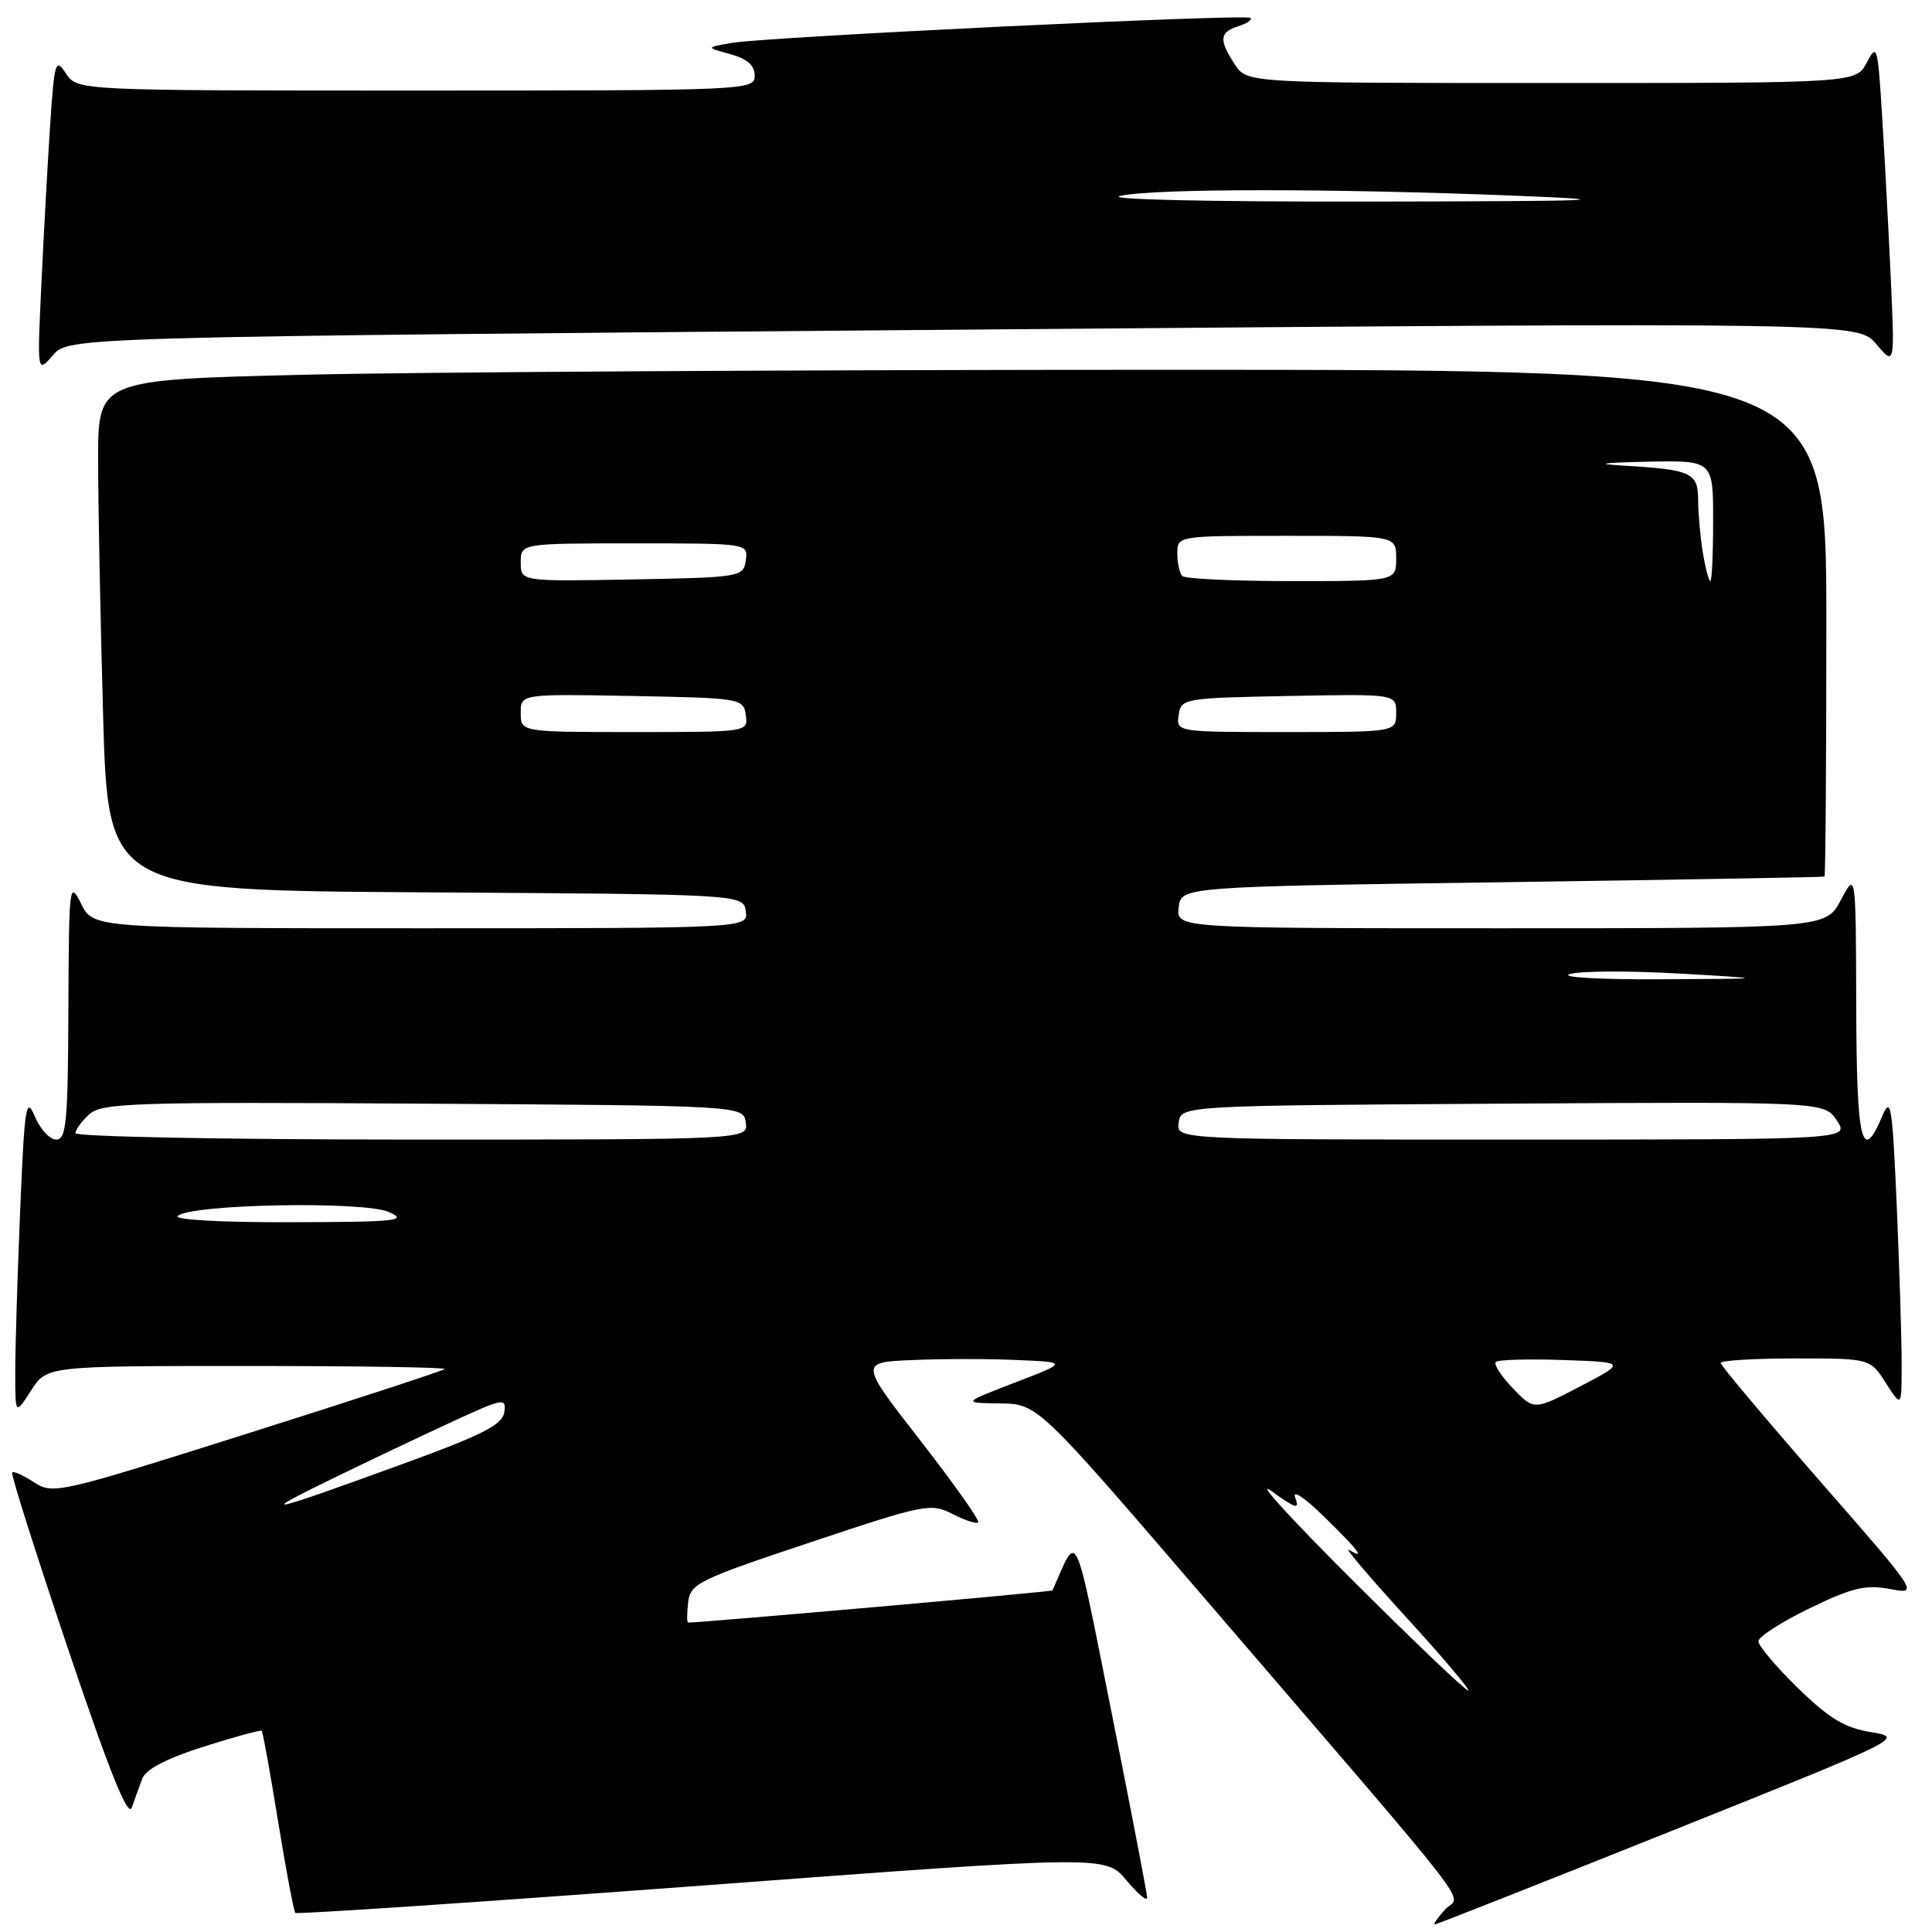<?xml version="1.0" encoding="UTF-8" standalone="no"?>
<!DOCTYPE svg PUBLIC "-//W3C//DTD SVG 1.1//EN" "http://www.w3.org/Graphics/SVG/1.1/DTD/svg11.dtd" >
<svg xmlns="http://www.w3.org/2000/svg" xmlns:xlink="http://www.w3.org/1999/xlink" version="1.1" viewBox="0 0 256 256">
 <g >
 <path fill="currentColor"
d=" M 221.46 242.62 C 252.12 230.35 252.35 230.24 247.94 229.52 C 244.44 228.96 242.39 227.72 238.25 223.69 C 235.36 220.87 233.00 218.08 233.00 217.48 C 233.00 216.88 236.05 214.91 239.78 213.11 C 245.43 210.37 247.20 209.95 250.42 210.55 C 254.29 211.28 254.29 211.28 241.14 196.24 C 233.92 187.97 228.00 180.93 228.00 180.60 C 228.00 180.27 232.46 180.00 237.90 180.00 C 247.80 180.00 247.80 180.00 249.88 183.25 C 251.97 186.50 251.97 186.50 251.98 180.91 C 251.99 177.83 251.70 168.46 251.34 160.09 C 250.75 146.37 250.55 145.16 249.39 147.93 C 246.70 154.32 246.00 151.33 245.96 133.25 C 245.91 115.50 245.91 115.50 243.93 119.25 C 241.95 123.00 241.95 123.00 198.91 123.00 C 155.87 123.00 155.87 123.00 156.18 120.25 C 156.50 117.50 156.50 117.50 199.00 116.90 C 222.38 116.57 241.61 116.23 241.75 116.15 C 241.89 116.07 242.00 100.93 242.00 82.50 C 242.00 49.00 242.00 49.00 154.66 49.00 C 106.63 49.00 55.10 49.30 40.16 49.66 C 13.00 50.32 13.00 50.32 13.00 60.91 C 13.00 66.73 13.30 81.96 13.66 94.74 C 14.32 117.98 14.32 117.98 56.41 118.24 C 98.50 118.50 98.50 118.50 98.82 120.75 C 99.14 123.00 99.14 123.00 55.75 123.00 C 12.36 123.00 12.36 123.00 10.75 119.75 C 9.19 116.63 9.13 117.17 9.06 133.75 C 9.01 148.63 8.79 151.00 7.45 151.00 C 6.60 151.00 5.32 149.62 4.61 147.93 C 3.45 145.17 3.25 146.48 2.66 160.68 C 2.30 169.38 2.01 178.97 2.02 182.00 C 2.03 187.50 2.03 187.50 4.12 184.25 C 6.20 181.00 6.20 181.00 32.76 181.00 C 47.38 181.00 59.15 181.18 58.92 181.41 C 58.69 181.63 46.93 185.48 32.79 189.95 C 7.78 197.87 7.00 198.05 4.51 196.41 C 3.09 195.49 1.79 194.90 1.61 195.11 C 1.42 195.33 4.76 205.85 9.02 218.50 C 14.54 234.87 16.97 240.92 17.47 239.50 C 17.85 238.40 18.48 236.66 18.87 235.64 C 19.33 234.43 22.14 232.98 26.99 231.44 C 31.08 230.14 34.54 229.20 34.68 229.35 C 34.83 229.49 35.80 234.89 36.85 241.35 C 37.90 247.81 38.93 253.26 39.13 253.47 C 39.34 253.67 63.58 252.04 93.00 249.85 C 146.50 245.85 146.50 245.85 149.25 249.14 C 150.76 250.95 152.00 251.99 152.00 251.46 C 152.00 250.93 149.89 239.96 147.32 227.08 C 142.23 201.63 142.89 202.98 139.46 210.74 C 139.38 210.92 93.30 214.98 91.18 215.00 C 91.01 215.00 91.01 213.80 91.18 212.33 C 91.48 209.83 92.49 209.33 107.37 204.37 C 122.57 199.29 123.36 199.14 126.21 200.61 C 127.85 201.46 129.38 201.95 129.62 201.72 C 129.85 201.48 126.41 196.61 121.96 190.89 C 113.87 180.50 113.87 180.50 120.98 180.21 C 124.89 180.04 131.11 180.04 134.79 180.21 C 141.50 180.50 141.50 180.50 134.50 183.19 C 127.50 185.89 127.50 185.89 132.50 185.96 C 137.50 186.03 137.50 186.03 159.50 211.64 C 197.22 255.54 193.53 250.76 191.47 253.03 C 190.49 254.11 189.88 255.00 190.11 255.00 C 190.34 255.00 204.45 249.43 221.46 242.62 Z  M 127.65 43.68 C 246.19 42.71 246.19 42.71 248.63 45.61 C 251.07 48.50 251.07 48.50 250.52 36.50 C 250.21 29.90 249.70 20.24 249.37 15.04 C 248.81 6.08 248.70 5.72 247.36 8.29 C 245.94 11.00 245.94 11.00 205.58 11.00 C 165.23 11.00 165.23 11.00 163.62 8.54 C 161.49 5.28 161.58 4.27 164.08 3.48 C 165.22 3.11 165.95 2.62 165.70 2.37 C 165.15 1.82 101.81 4.87 97.00 5.68 C 93.50 6.28 93.50 6.28 96.75 7.17 C 99.02 7.79 100.00 8.65 100.00 10.03 C 100.00 11.96 99.12 12.00 55.12 12.00 C 10.24 12.00 10.24 12.00 8.75 9.75 C 7.35 7.65 7.21 8.08 6.65 16.50 C 6.32 21.45 5.80 30.90 5.49 37.50 C 4.92 49.50 4.92 49.50 7.01 47.07 C 9.11 44.65 9.11 44.65 127.65 43.68 Z  M 179.19 209.36 C 171.11 201.31 166.27 196.00 168.43 197.55 C 171.74 199.93 172.24 200.07 171.62 198.44 C 171.20 197.33 172.84 198.41 175.44 200.96 C 180.08 205.50 180.99 206.71 178.75 205.37 C 178.06 204.97 181.48 208.99 186.35 214.32 C 191.21 219.64 194.90 224.00 194.53 224.00 C 194.17 224.00 187.26 217.41 179.19 209.36 Z  M 44.00 195.95 C 48.67 193.67 55.79 190.29 59.82 188.43 C 66.71 185.25 67.11 185.17 66.82 187.13 C 66.56 188.81 63.94 190.14 53.01 194.11 C 35.11 200.62 33.94 200.86 44.00 195.95 Z  M 200.46 183.96 C 198.91 182.34 197.89 180.77 198.20 180.47 C 198.50 180.16 202.52 180.05 207.13 180.21 C 215.50 180.50 215.50 180.50 209.39 183.70 C 203.27 186.89 203.27 186.89 200.46 183.96 Z  M 23.55 161.12 C 25.25 159.55 48.15 159.12 51.50 160.59 C 54.15 161.75 52.62 161.92 38.55 161.95 C 29.35 161.98 23.00 161.63 23.55 161.12 Z  M 10.00 150.15 C 10.00 149.69 10.83 148.56 11.84 147.64 C 13.51 146.14 17.69 146.00 56.09 146.24 C 98.50 146.50 98.50 146.50 98.82 148.75 C 99.14 151.00 99.14 151.00 54.57 151.00 C 30.06 151.00 10.00 150.62 10.00 150.15 Z  M 156.18 148.75 C 156.50 146.50 156.50 146.50 199.13 146.24 C 241.76 145.98 241.76 145.98 243.40 148.49 C 245.05 151.00 245.05 151.00 200.45 151.00 C 155.86 151.00 155.86 151.00 156.18 148.75 Z  M 208.01 129.07 C 209.38 128.65 215.91 128.62 222.51 129.00 C 234.50 129.69 234.50 129.69 220.00 129.76 C 211.94 129.80 206.61 129.49 208.01 129.07 Z  M 69.00 94.47 C 69.00 91.95 69.00 91.95 83.75 92.22 C 98.19 92.49 98.51 92.55 98.82 94.75 C 99.14 97.00 99.13 97.00 84.07 97.00 C 69.00 97.00 69.00 97.00 69.00 94.47 Z  M 156.18 94.75 C 156.49 92.55 156.83 92.49 170.75 92.22 C 185.00 91.95 185.00 91.95 185.00 94.47 C 185.00 97.00 185.00 97.00 170.43 97.00 C 155.89 97.00 155.86 97.00 156.18 94.75 Z  M 69.00 74.53 C 69.00 72.00 69.00 72.00 84.07 72.00 C 99.13 72.00 99.14 72.00 98.82 74.25 C 98.51 76.45 98.19 76.51 83.75 76.78 C 69.00 77.05 69.00 77.05 69.00 74.53 Z  M 156.67 76.33 C 156.30 75.97 156.00 74.62 156.00 73.33 C 156.00 71.00 156.00 71.00 170.50 71.00 C 185.00 71.00 185.00 71.00 185.00 74.00 C 185.00 77.00 185.00 77.00 171.17 77.00 C 163.56 77.00 157.03 76.70 156.67 76.33 Z  M 225.64 73.25 C 225.30 71.19 225.02 68.05 225.01 66.27 C 225.00 62.62 224.16 62.23 215.00 61.69 C 211.24 61.47 212.27 61.31 218.25 61.18 C 227.00 61.00 227.00 61.00 227.00 69.00 C 227.00 73.40 226.83 77.00 226.63 77.00 C 226.43 77.00 225.98 75.31 225.64 73.25 Z  M 148.50 25.94 C 153.23 24.96 176.54 24.96 201.00 25.94 C 215.59 26.53 212.34 26.66 181.50 26.71 C 159.60 26.74 146.13 26.43 148.50 25.94 Z "/>
</g>
</svg>